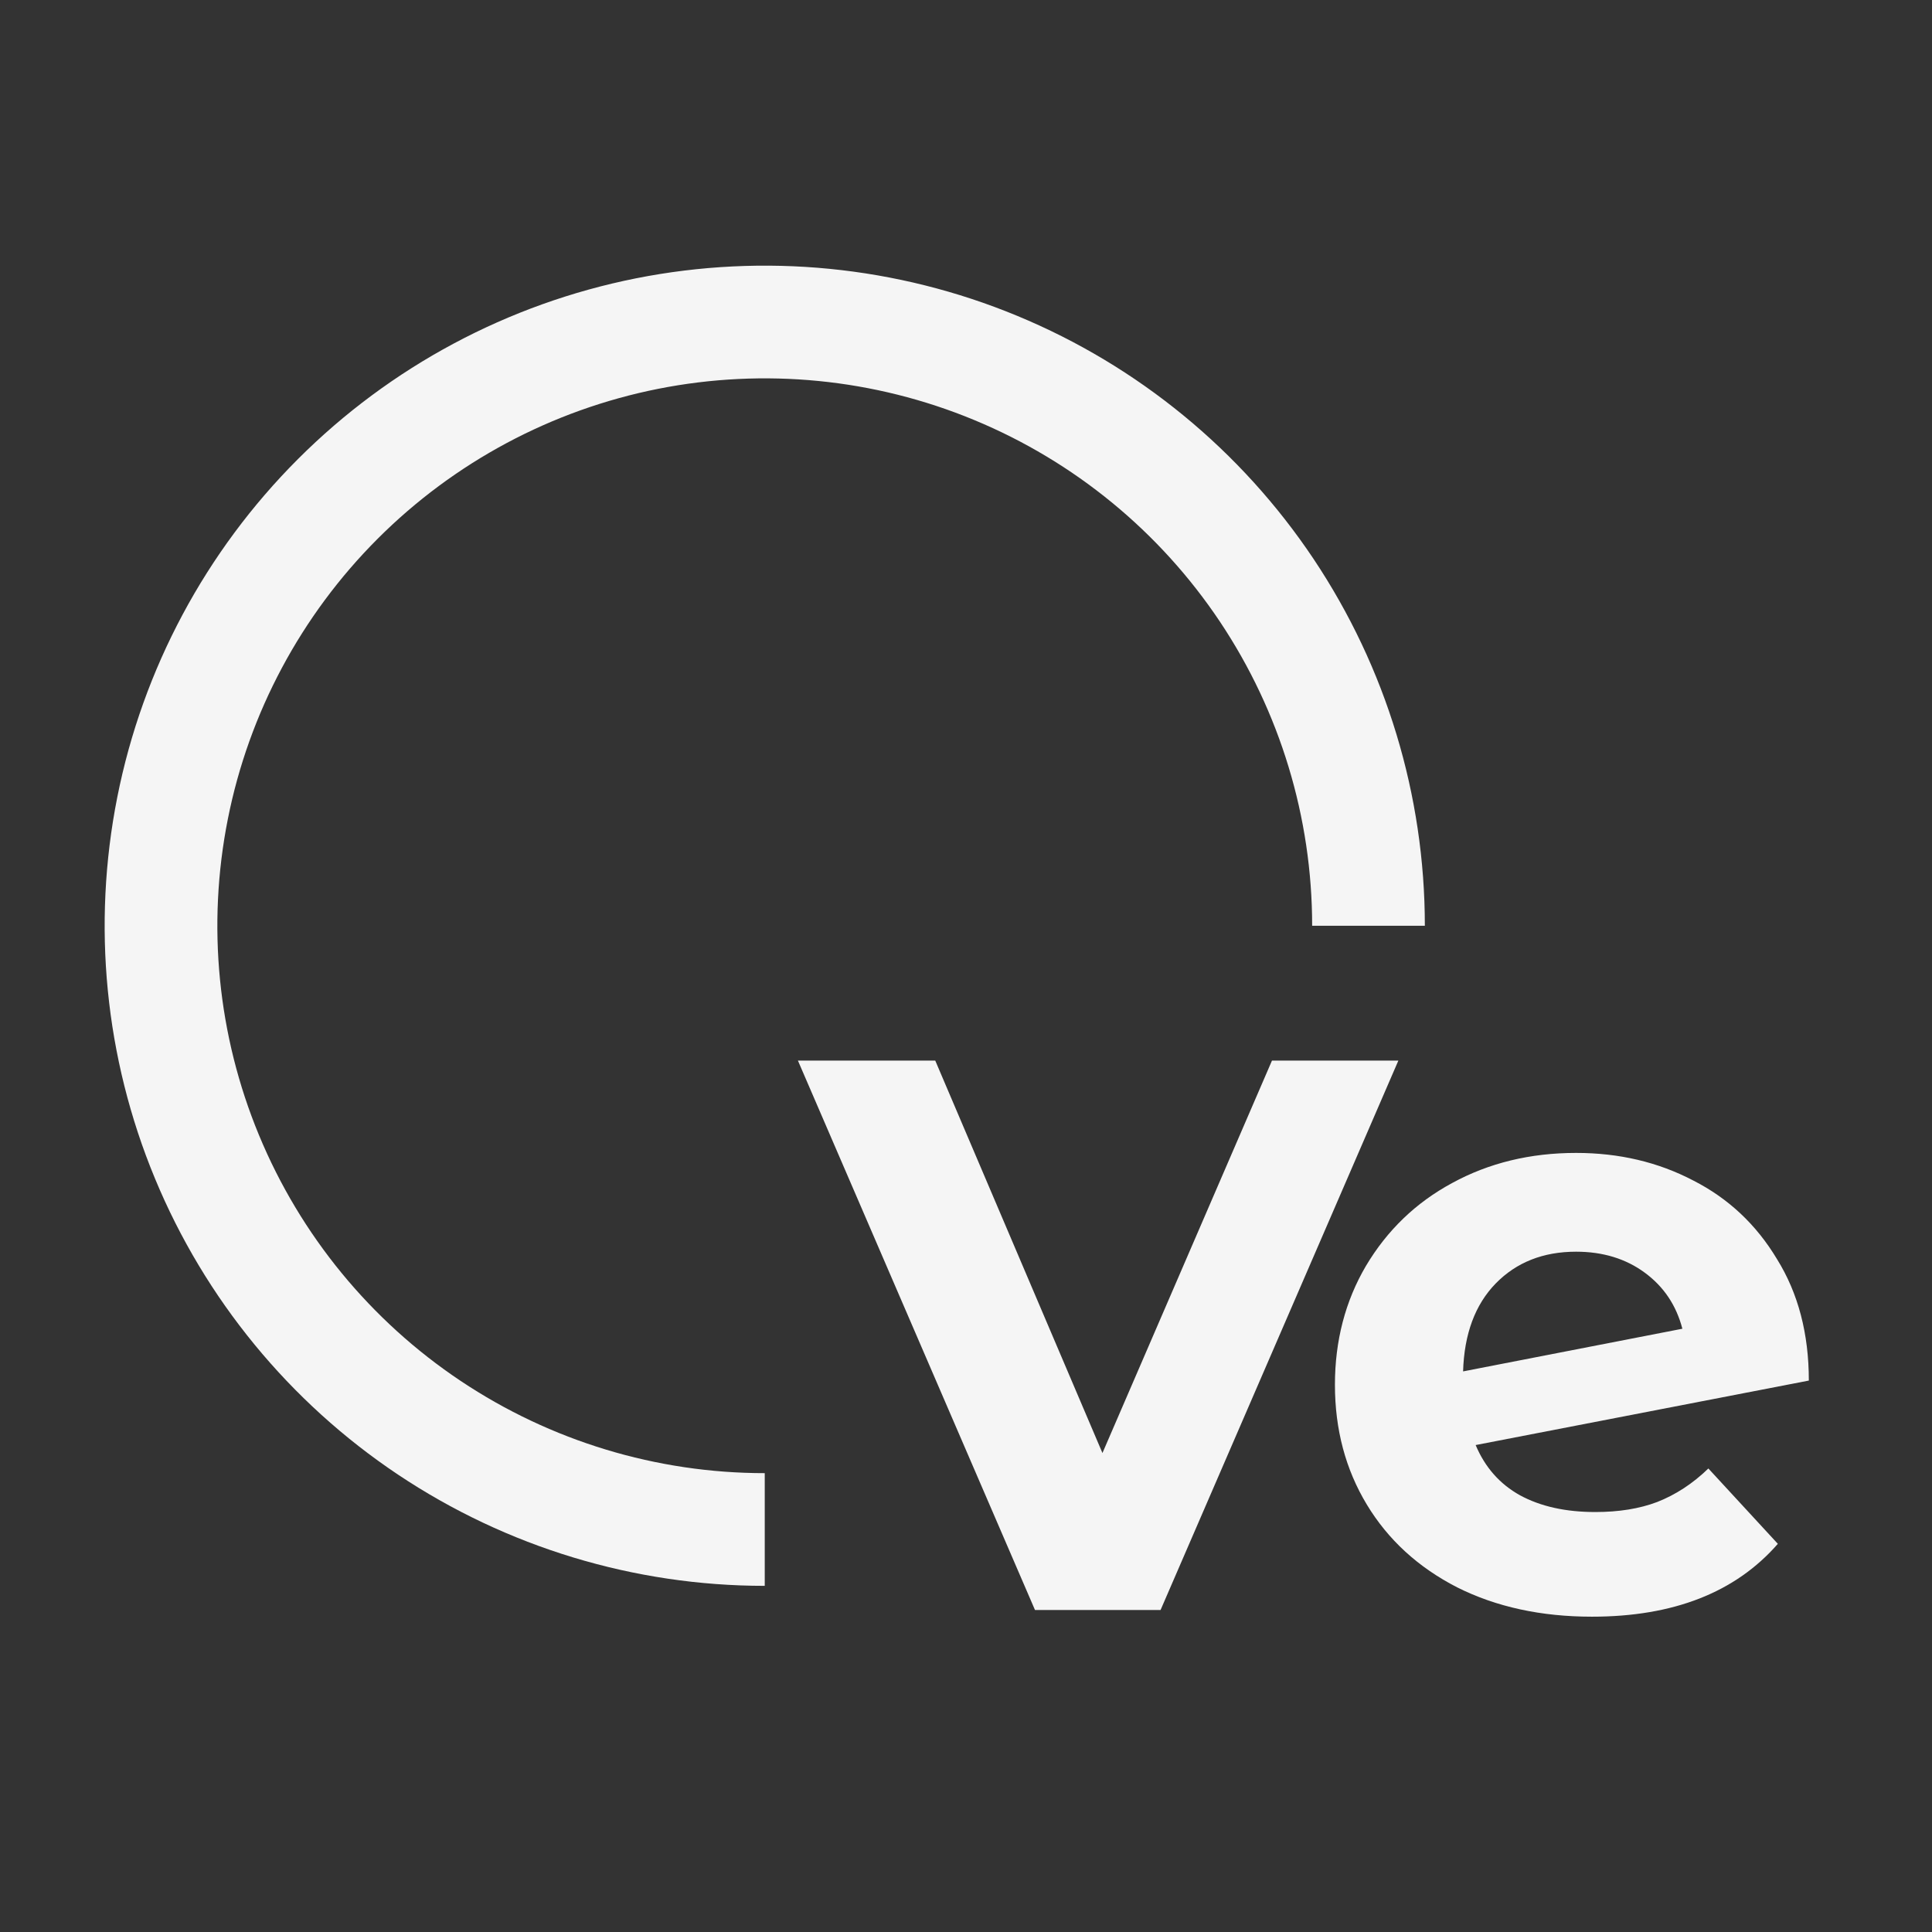<svg width="24" height="24" viewBox="0 0 24 24" fill="none" xmlns="http://www.w3.org/2000/svg">
<rect x="0" y="0" width="24" height="24" fill="#333333" stroke="none"/>
<path d="M17 11.5C17 10.017 16.56 8.567 15.736 7.333C14.912 6.1 13.741 5.139 12.37 4.571C11 4.003 9.492 3.855 8.037 4.144C6.582 4.434 5.246 5.148 4.197 6.197C3.148 7.246 2.433 8.582 2.144 10.037C1.855 11.492 2.003 13 2.571 14.37C3.139 15.741 4.1 16.912 5.333 17.736C6.567 18.56 8.017 19 9.5 19" stroke="#F5F5F5" stroke-width="1.4"/>
<path d="M17.371 13.175L14.417 20H12.857L9.912 13.175H11.618L13.695 18.05L15.801 13.175H17.371Z" fill="#F5F5F5"/>
<path d="M19.818 18.783C20.109 18.783 20.366 18.742 20.587 18.658C20.816 18.568 21.028 18.43 21.222 18.242L22.085 19.178C21.558 19.782 20.788 20.083 19.776 20.083C19.145 20.083 18.587 19.962 18.102 19.719C17.616 19.47 17.242 19.126 16.979 18.69C16.715 18.253 16.583 17.757 16.583 17.202C16.583 16.655 16.712 16.162 16.968 15.726C17.232 15.282 17.589 14.939 18.039 14.696C18.497 14.446 19.01 14.322 19.579 14.322C20.113 14.322 20.598 14.436 21.035 14.665C21.471 14.887 21.818 15.213 22.075 15.642C22.338 16.065 22.47 16.568 22.47 17.15L18.331 17.951C18.448 18.229 18.632 18.436 18.882 18.575C19.138 18.714 19.45 18.783 19.818 18.783ZM19.579 15.549C19.17 15.549 18.837 15.681 18.58 15.944C18.324 16.207 18.189 16.572 18.175 17.036L20.899 16.506C20.823 16.214 20.667 15.982 20.431 15.809C20.196 15.636 19.911 15.549 19.579 15.549Z" fill="#F5F5F5"/>
</svg>
